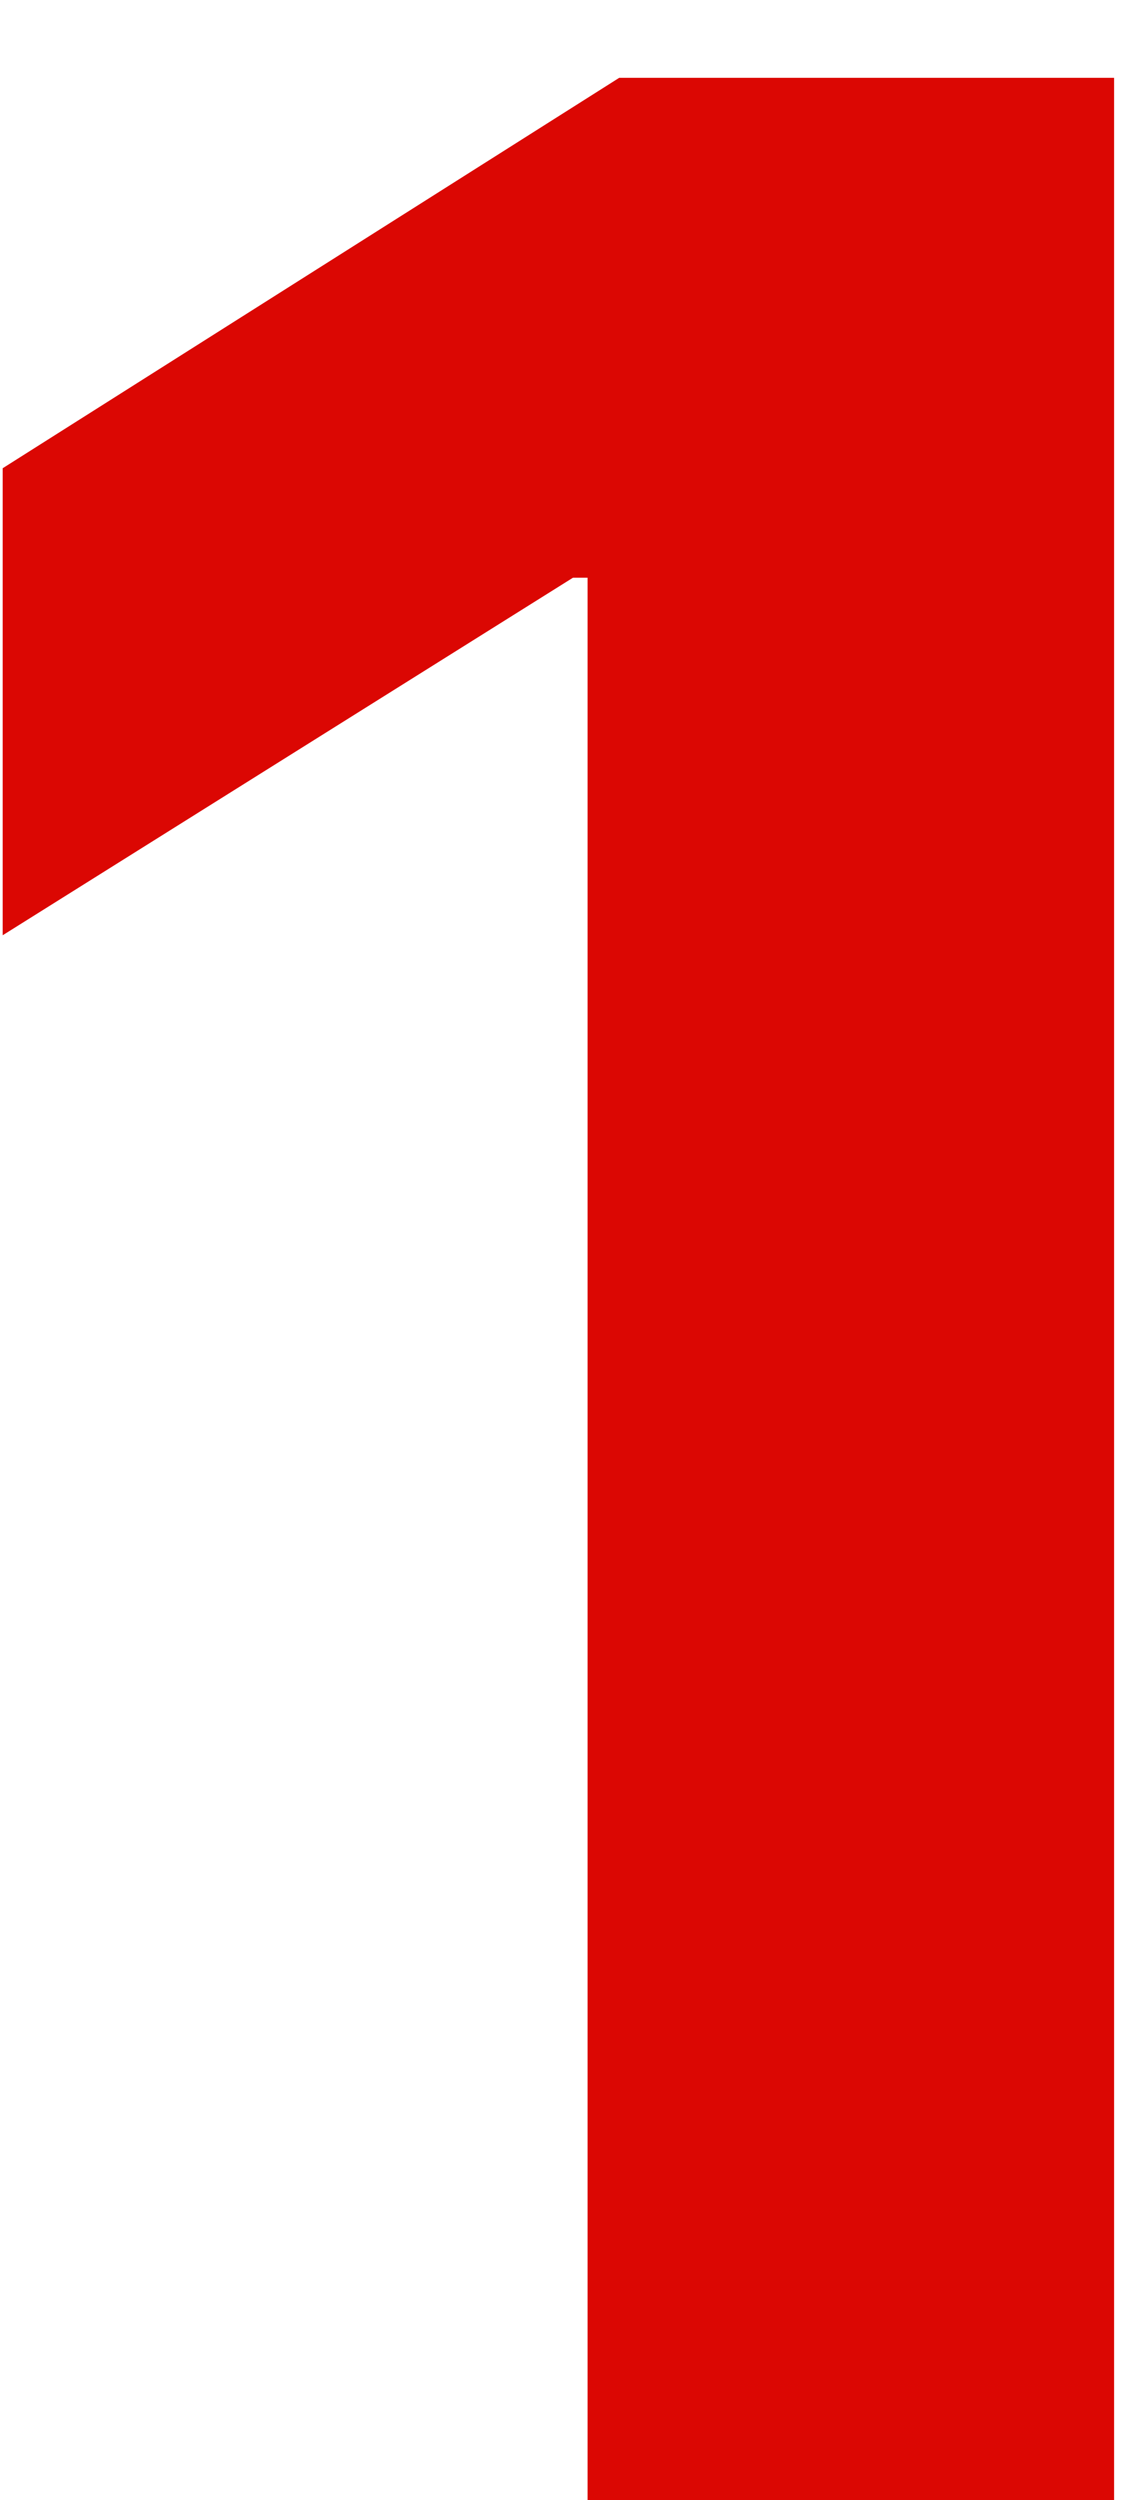 <svg width="66" height="146" viewBox="0 0 66 146" fill="none" xmlns="http://www.w3.org/2000/svg">
<g filter="url(#filter0_i_441_2026)">
<path d="M65.071 0.545V146H34.318V29.736H33.466L0.156 50.617V23.344L36.165 0.545H65.071Z" fill="#DB0703"/>
</g>
<defs>
<filter id="filter0_i_441_2026" x="0.156" y="0.545" width="64.915" height="149.455" filterUnits="userSpaceOnUse" color-interpolation-filters="sRGB">
<feFlood flood-opacity="0" result="BackgroundImageFix"/>
<feBlend mode="normal" in="SourceGraphic" in2="BackgroundImageFix" result="shape"/>
<feColorMatrix in="SourceAlpha" type="matrix" values="0 0 0 0 0 0 0 0 0 0 0 0 0 0 0 0 0 0 127 0" result="hardAlpha"/>
<feOffset dy="4"/>
<feGaussianBlur stdDeviation="2"/>
<feComposite in2="hardAlpha" operator="arithmetic" k2="-1" k3="1"/>
<feColorMatrix type="matrix" values="0 0 0 0 0 0 0 0 0 0 0 0 0 0 0 0 0 0 0.25 0"/>
<feBlend mode="normal" in2="shape" result="effect1_innerShadow_441_2026"/>
</filter>
</defs>
</svg>
